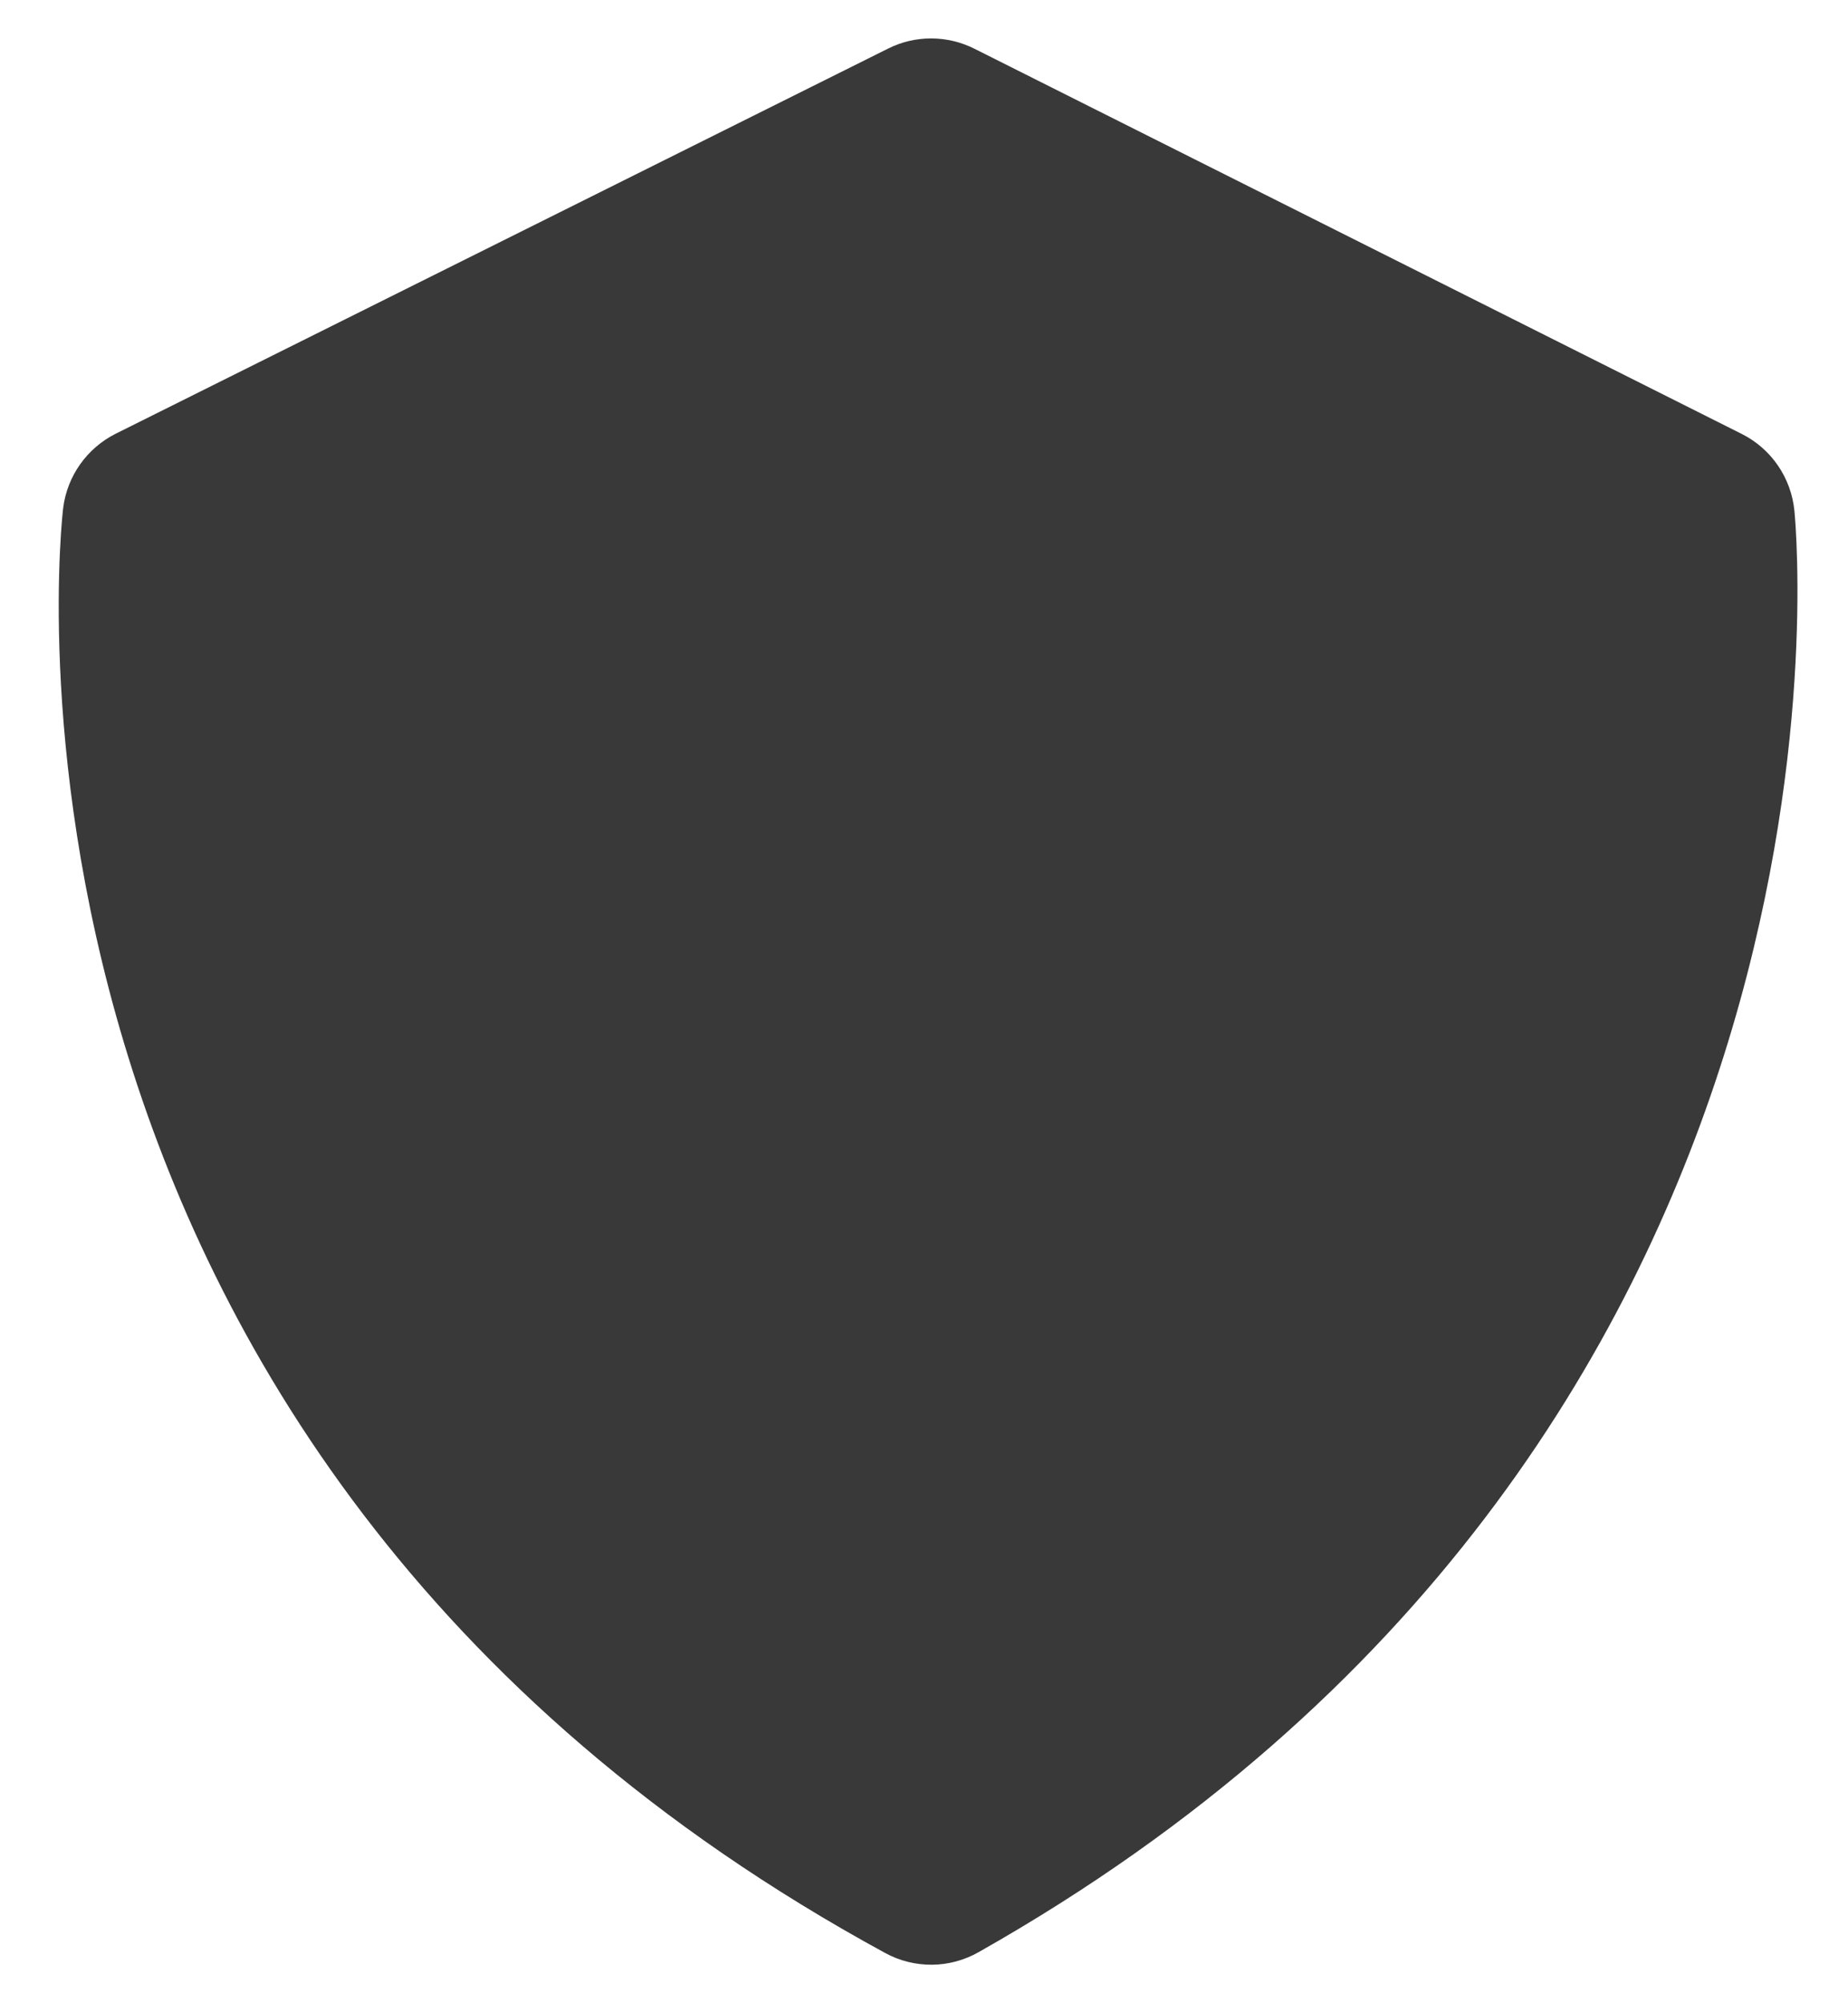 <svg width="24" height="26" viewBox="0 0 24 26" fill="none" xmlns="http://www.w3.org/2000/svg">
<path d="M22.62 5.632L12.654 0.632C12.48 0.545 12.289 0.499 12.095 0.499C11.9 0.498 11.709 0.543 11.535 0.63L1.501 5.63C1.13 5.817 0.874 6.176 0.821 6.589C0.805 6.71 -0.61 18.765 11.498 25.349C11.684 25.45 11.893 25.502 12.105 25.5C12.317 25.498 12.524 25.442 12.709 25.337C24.343 18.764 23.351 7.121 23.304 6.629C23.283 6.418 23.21 6.217 23.09 6.042C22.971 5.868 22.809 5.727 22.62 5.632Z" fill="#393939"/>
</svg>

